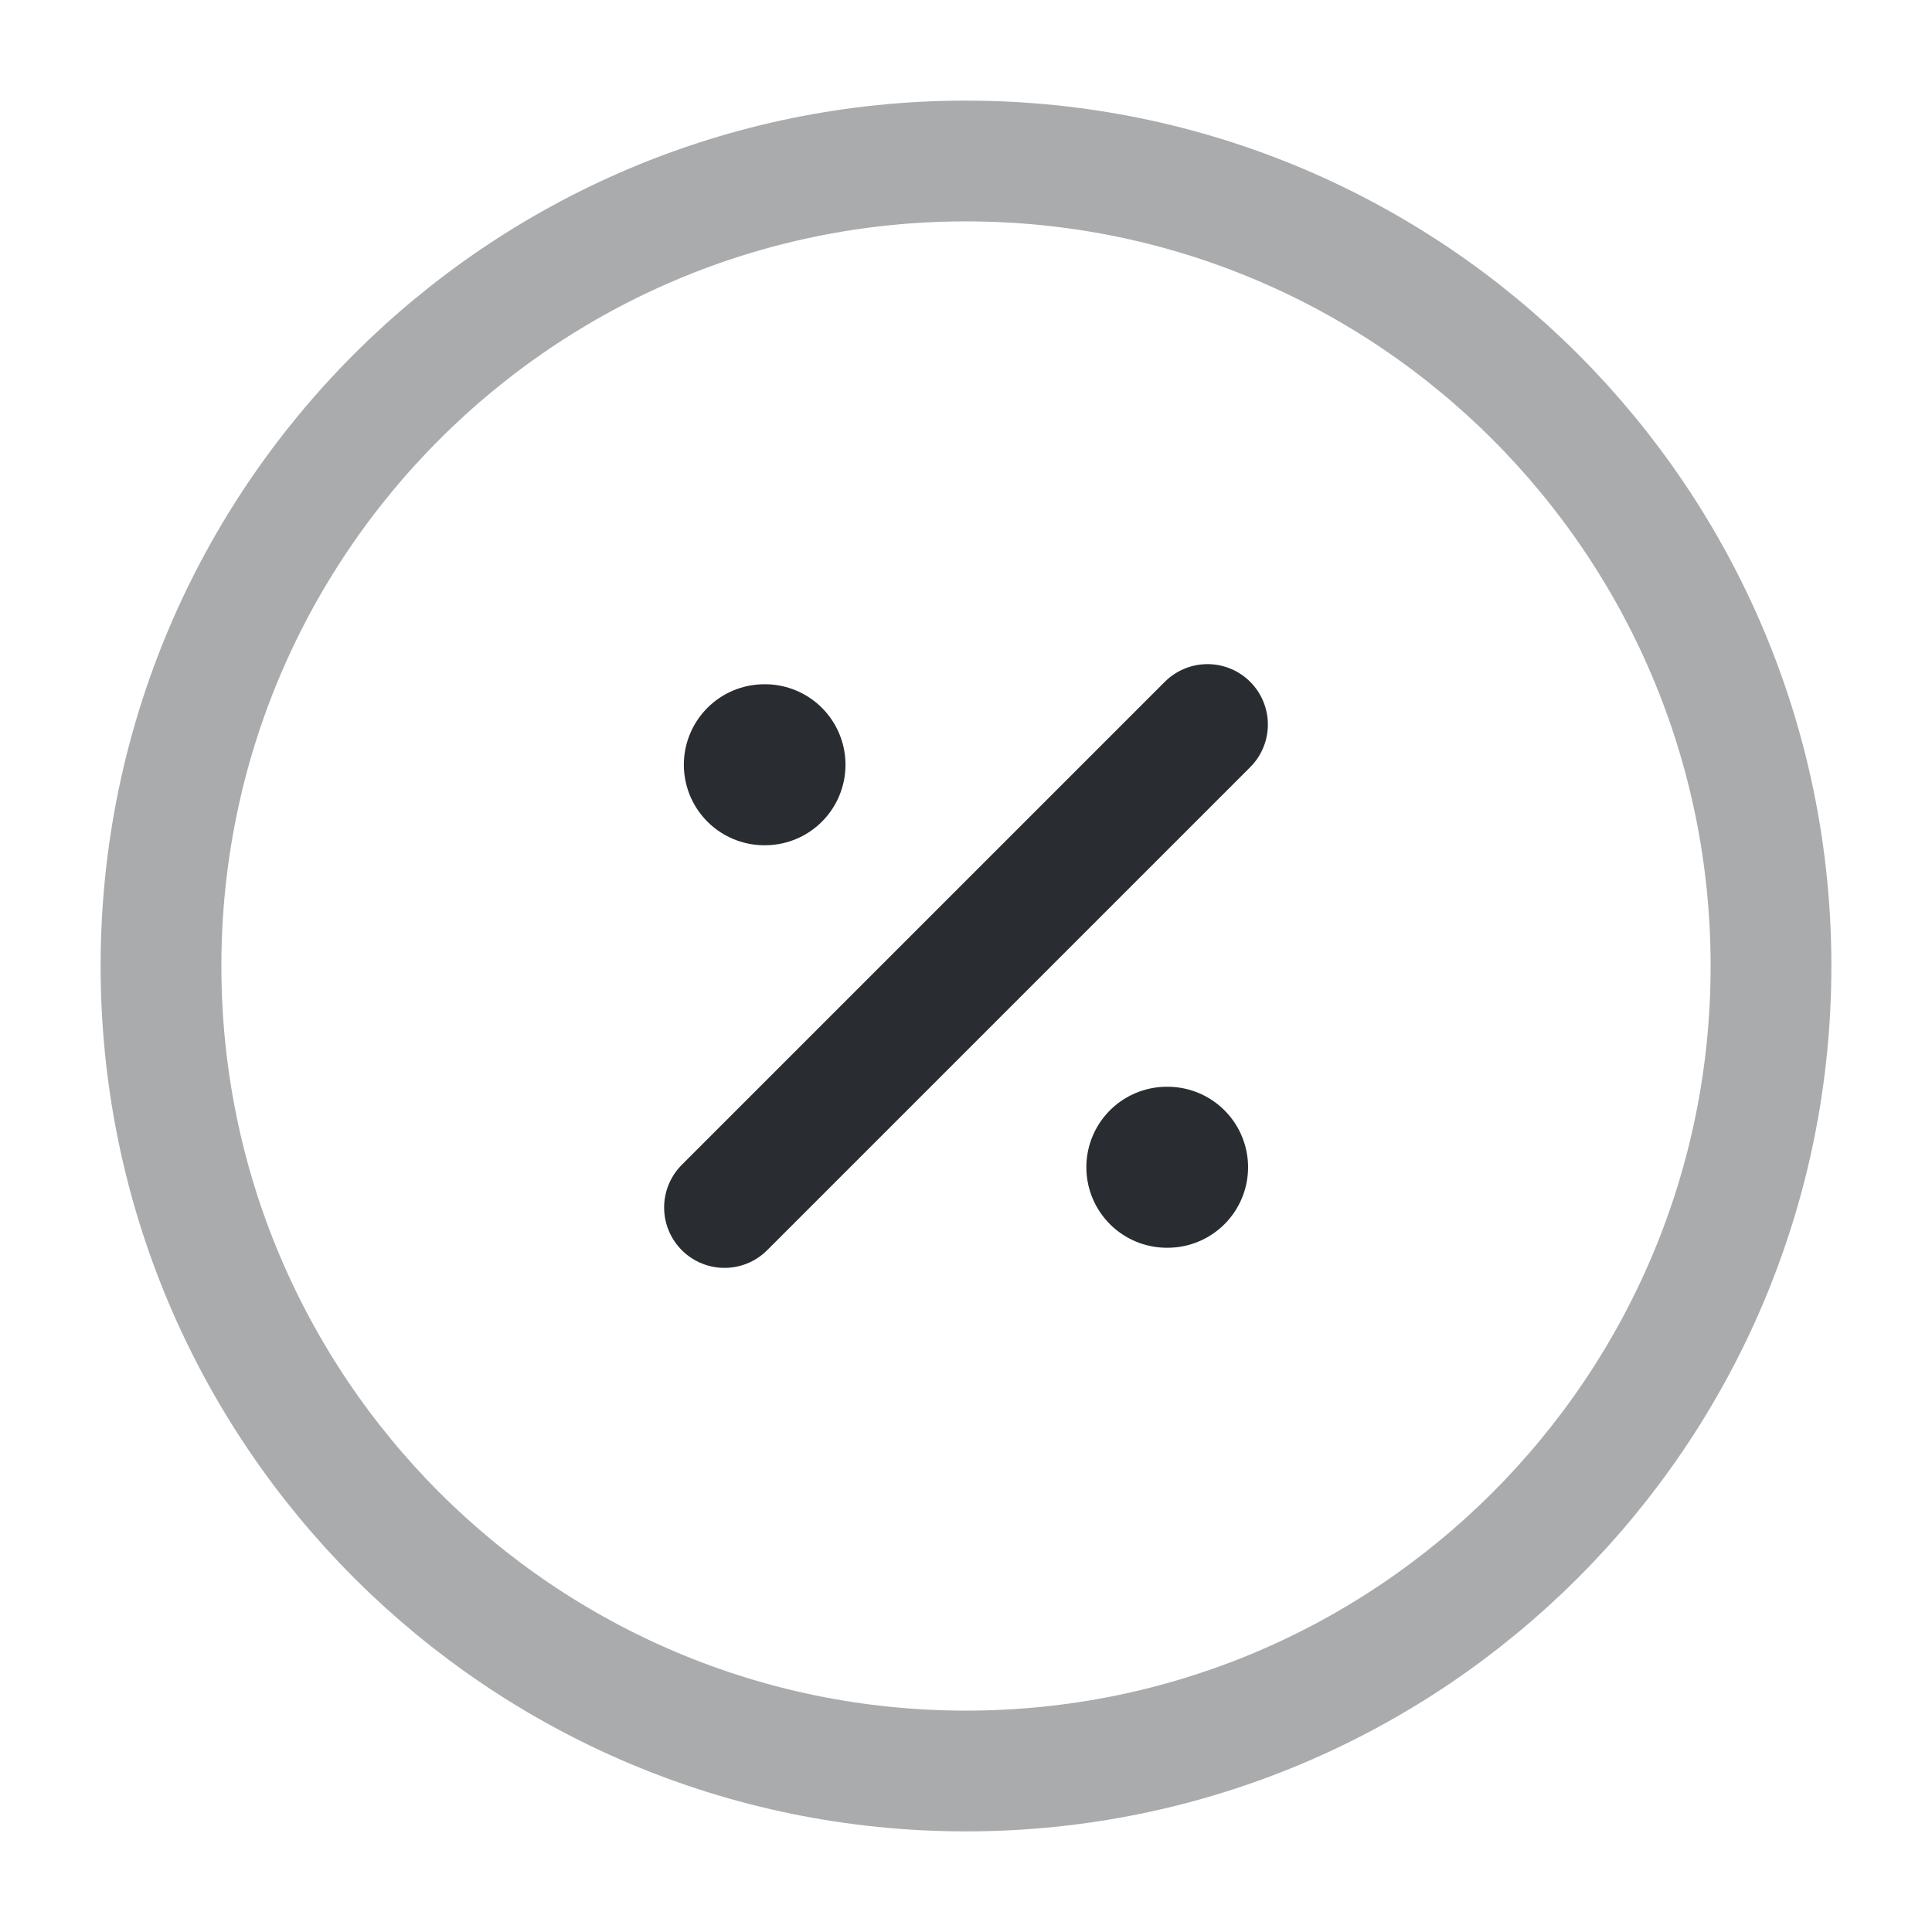 <svg width="24" height="24" viewBox="0 0 24 24" fill="none" xmlns="http://www.w3.org/2000/svg">
<path opacity="0.4" d="M12 22C17.523 22 22 17.523 22 12C22 6.477 17.523 2 12 2C6.477 2 2 6.477 2 12C2 17.523 6.477 22 12 22Z" stroke="#292D32" stroke-width="1.5" stroke-linecap="round" stroke-linejoin="round"/>
<path d="M9 15L15 9" stroke="#292D32" stroke-width="1.5" stroke-linecap="round" stroke-linejoin="round"/>
<path d="M14.495 14.5H14.504" stroke="#292D32" stroke-width="2" stroke-linecap="round" stroke-linejoin="round"/>
<path d="M9.495 9.5H9.503" stroke="#292D32" stroke-width="2" stroke-linecap="round" stroke-linejoin="round"/>
</svg>

